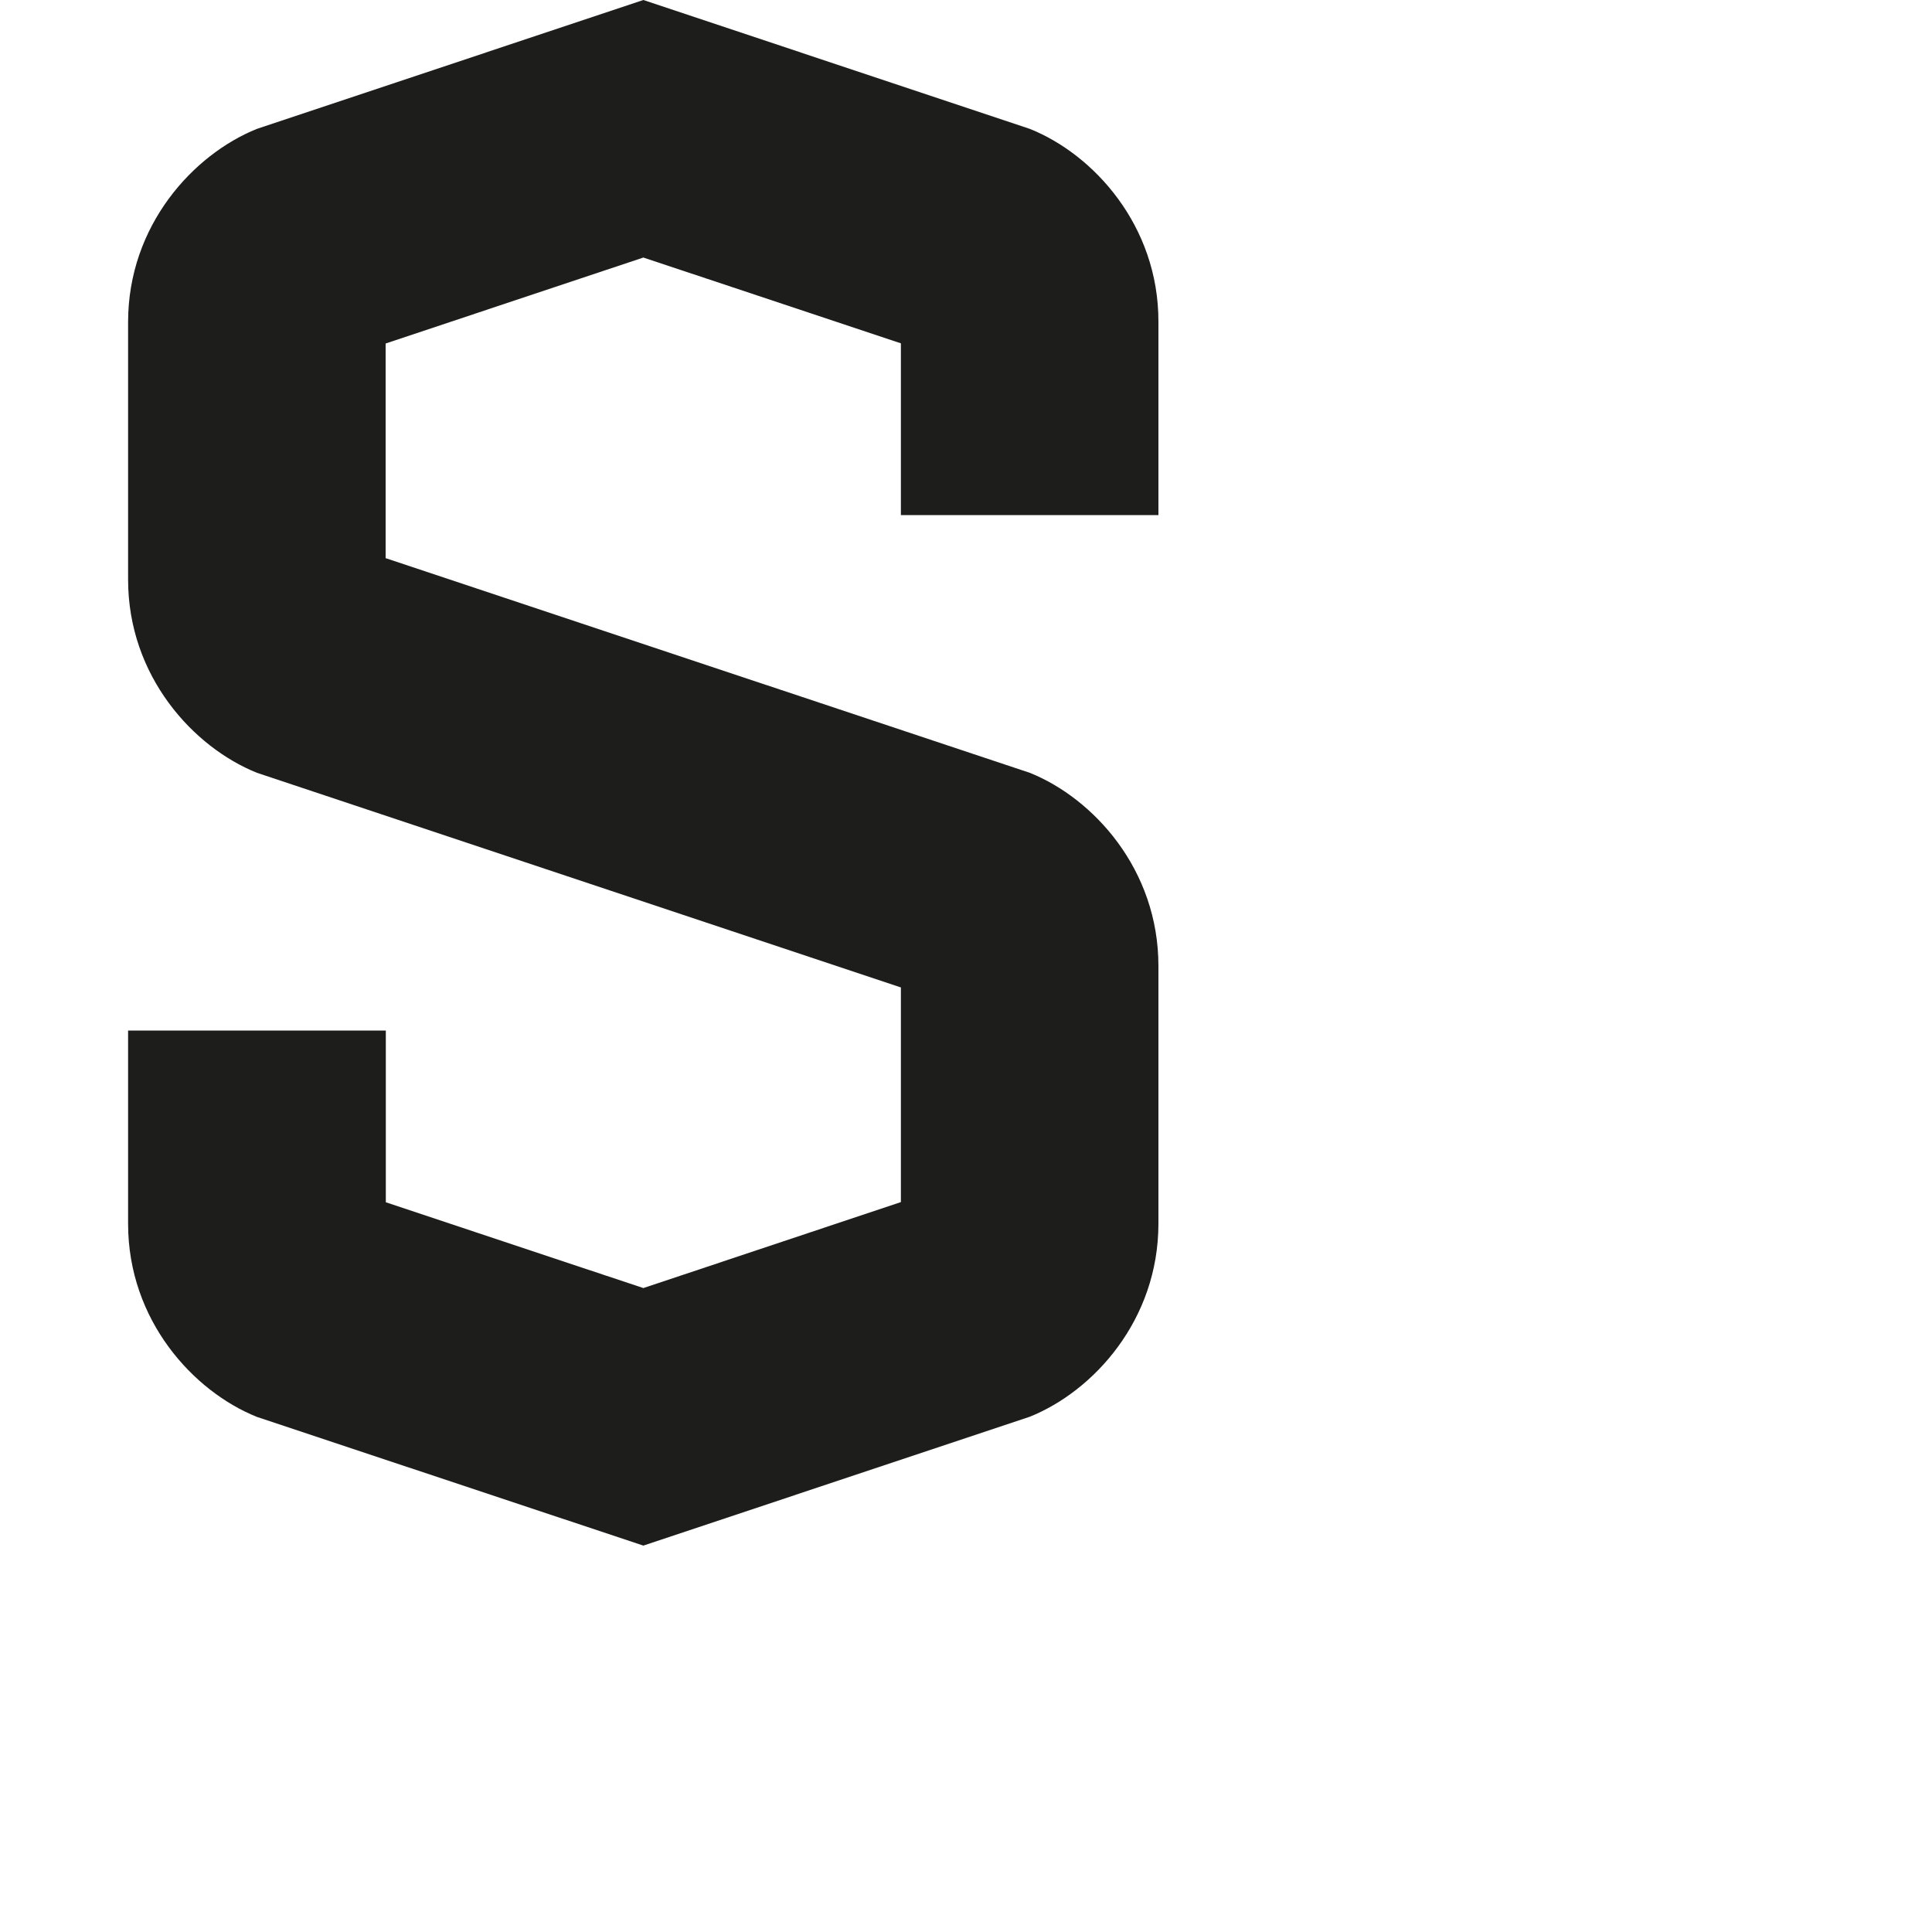 <?xml version="1.0" encoding="utf-8"?>
<!-- Generator: Adobe Illustrator 19.2.1, SVG Export Plug-In . SVG Version: 6.00 Build 0)  -->
<svg version="1.1" id="Calque_1" xmlns="http://www.w3.org/2000/svg" xmlns:xlink="http://www.w3.org/1999/xlink" x="0px" y="0px"
	 viewBox="0 0 1000 1000" style="enable-background:new 0 0 1000 1000;" xml:space="preserve">
<style type="text/css">
	.st0{fill:#1D1D1B;}
</style>
<path class="st0" d="M533,66.7L333,0L133,66.7c-32.9,13.2-66.7,50-66.7,100V300c0,50,33.8,86.8,66.7,100l333.3,111.1v111.1
	L333,666.7l-133.3-44.4v-88.9H66.3v100c0,50,33.8,86.8,66.7,100L333,800l200-66.7c32.9-13.2,66.6-50,66.6-100V500
	c0-50-33.7-86.8-66.6-100L199.6,288.9V177.8L333,133.3l133.3,44.4v88.9h133.3v-100C599.7,116.7,565.9,79.8,533,66.7z"/>
</svg>
